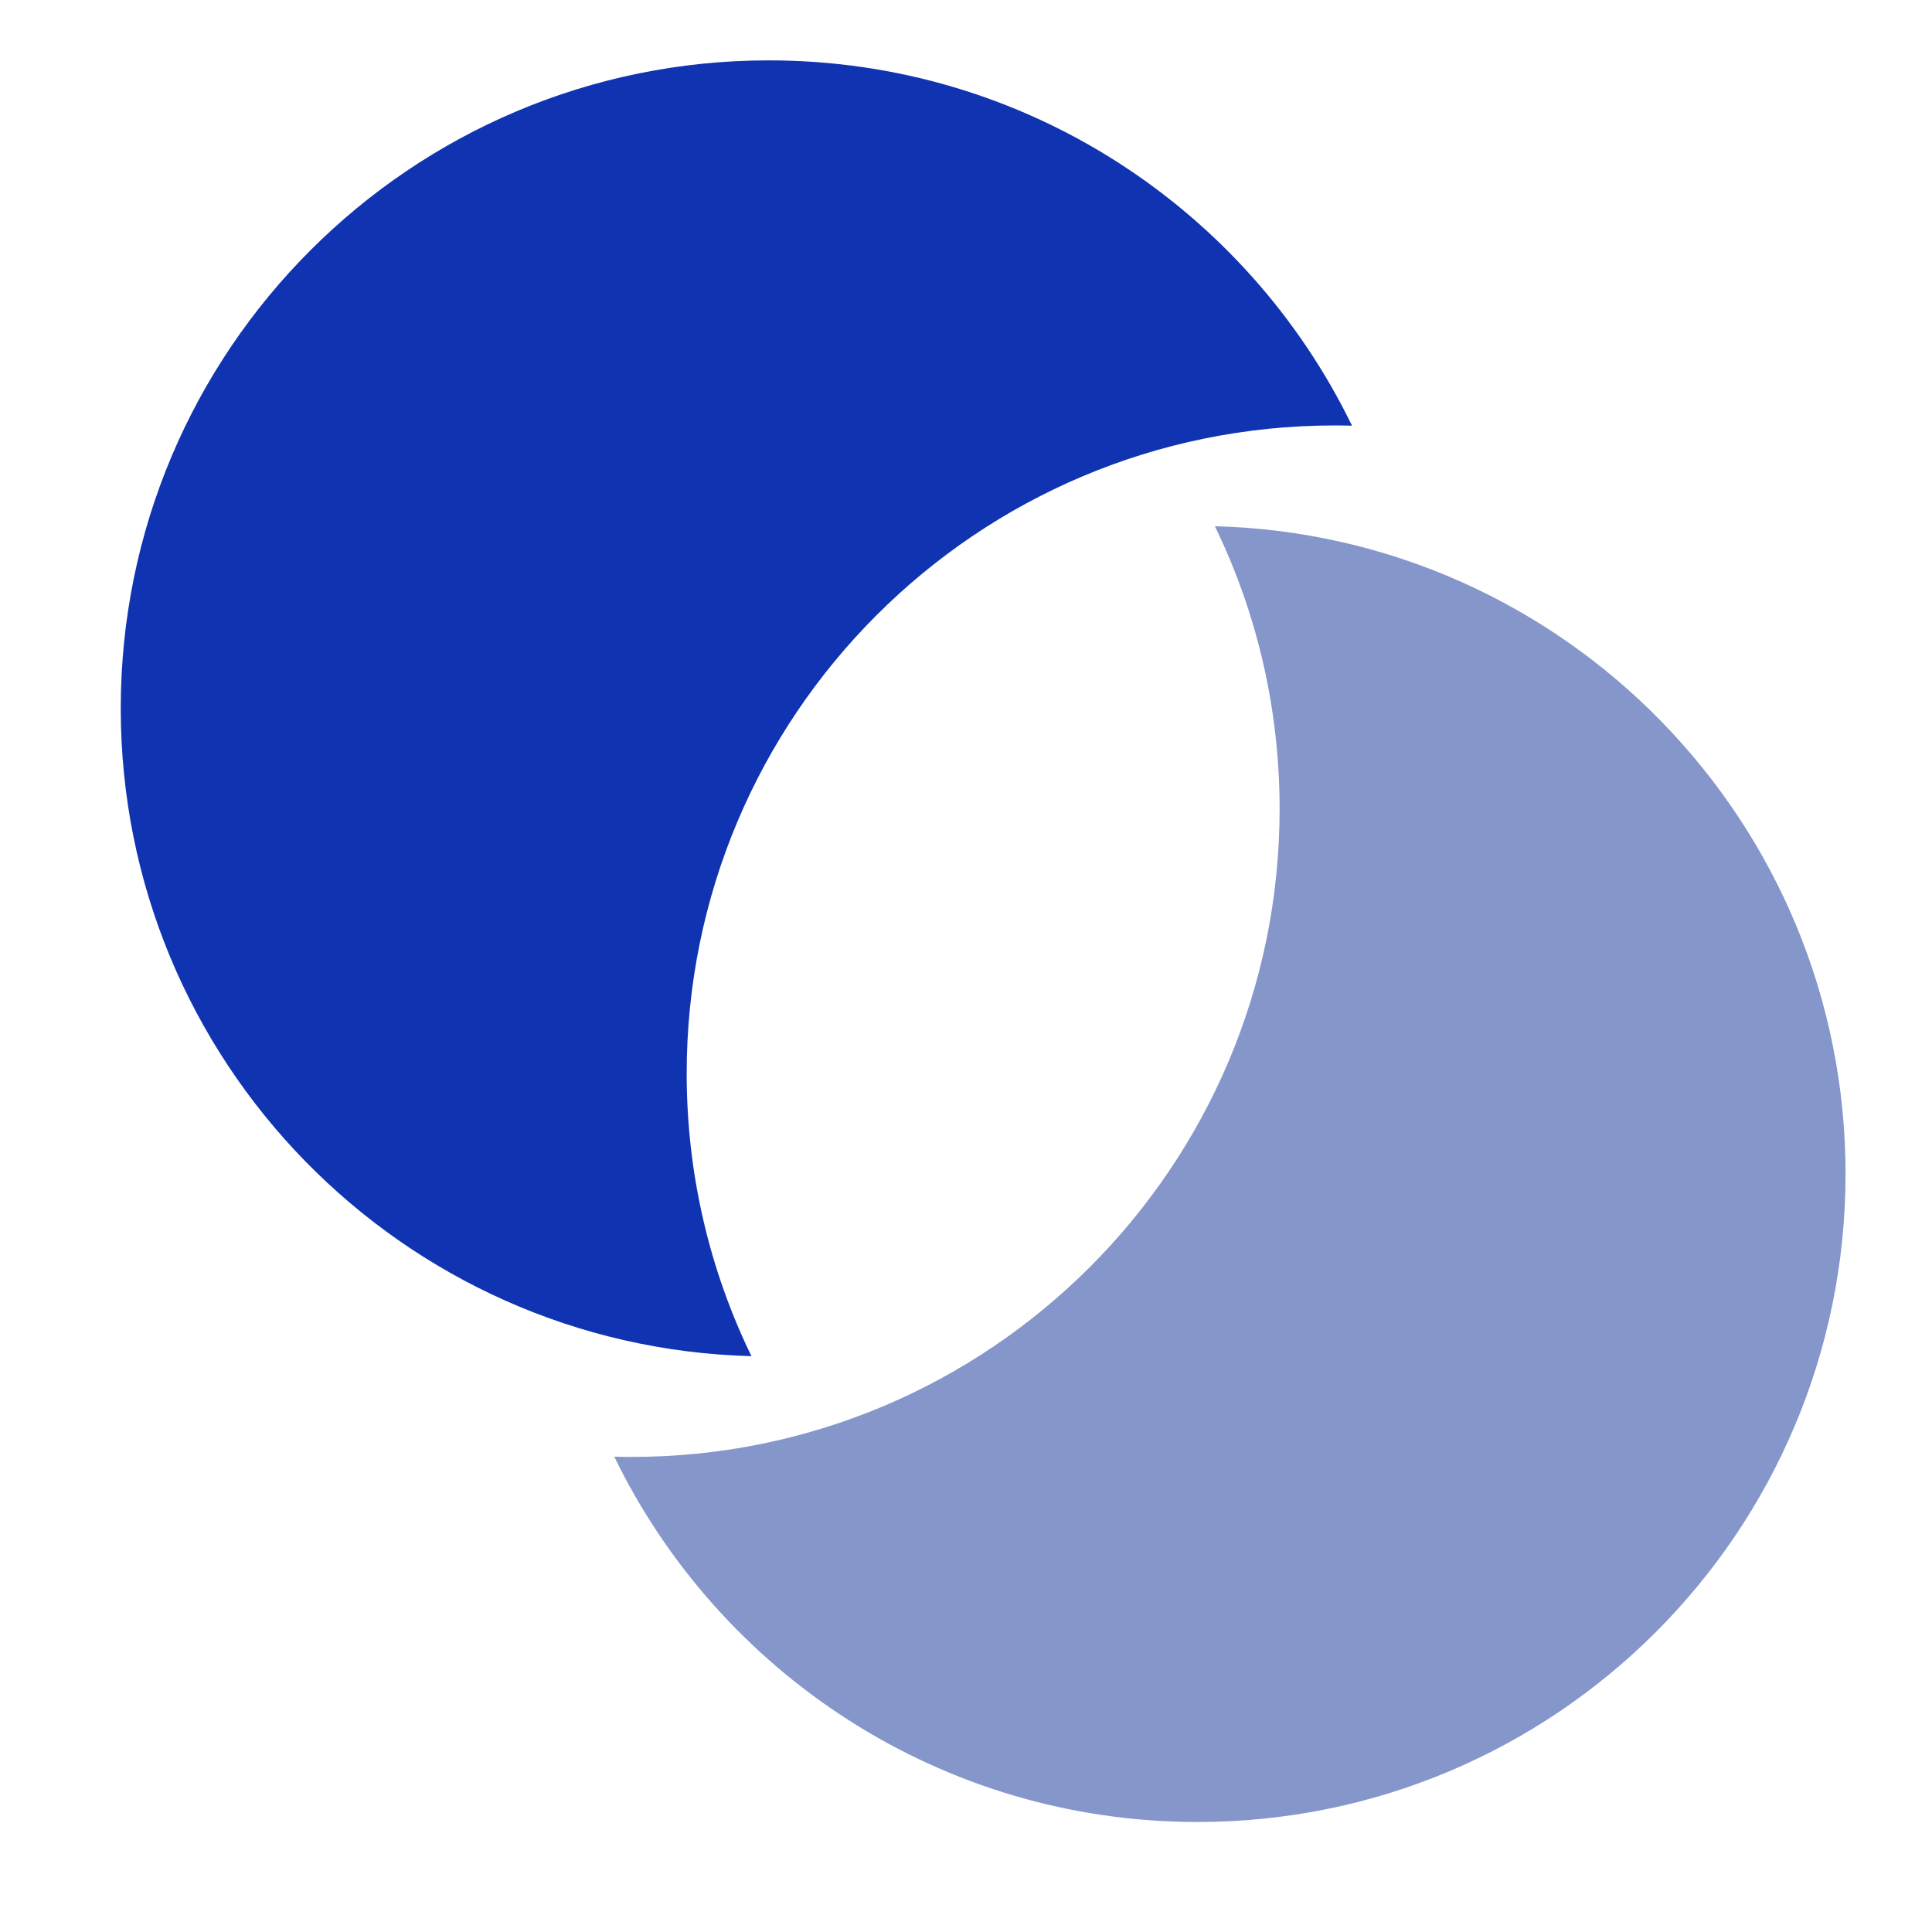 <svg width="80" height="80" viewBox="0 0 80 80" fill="none" xmlns="http://www.w3.org/2000/svg">
	<path fill-rule="evenodd" clip-rule="evenodd" d="M55.984 17.627C55.746 17.62 55.506 17.617 55.266 17.617C40.447 17.617 28.434 29.631 28.434 44.45C28.434 48.647 29.397 52.618 31.115 56.156C16.627 55.776 5 43.912 5 29.333C5 14.513 17.013 2.5 31.833 2.5C42.455 2.5 51.636 8.673 55.984 17.627Z" fill="#1033B1" />
	<path fill-rule="evenodd" clip-rule="evenodd" d="M25.436 60.318C25.674 60.325 25.913 60.328 26.154 60.328C40.973 60.328 52.986 48.314 52.986 33.495C52.986 29.298 52.023 25.326 50.305 21.789C64.793 22.169 76.42 34.033 76.42 48.612C76.42 63.431 64.406 75.445 49.587 75.445C38.965 75.445 29.784 69.272 25.436 60.318Z" fill="#8596CB" />
</svg>
